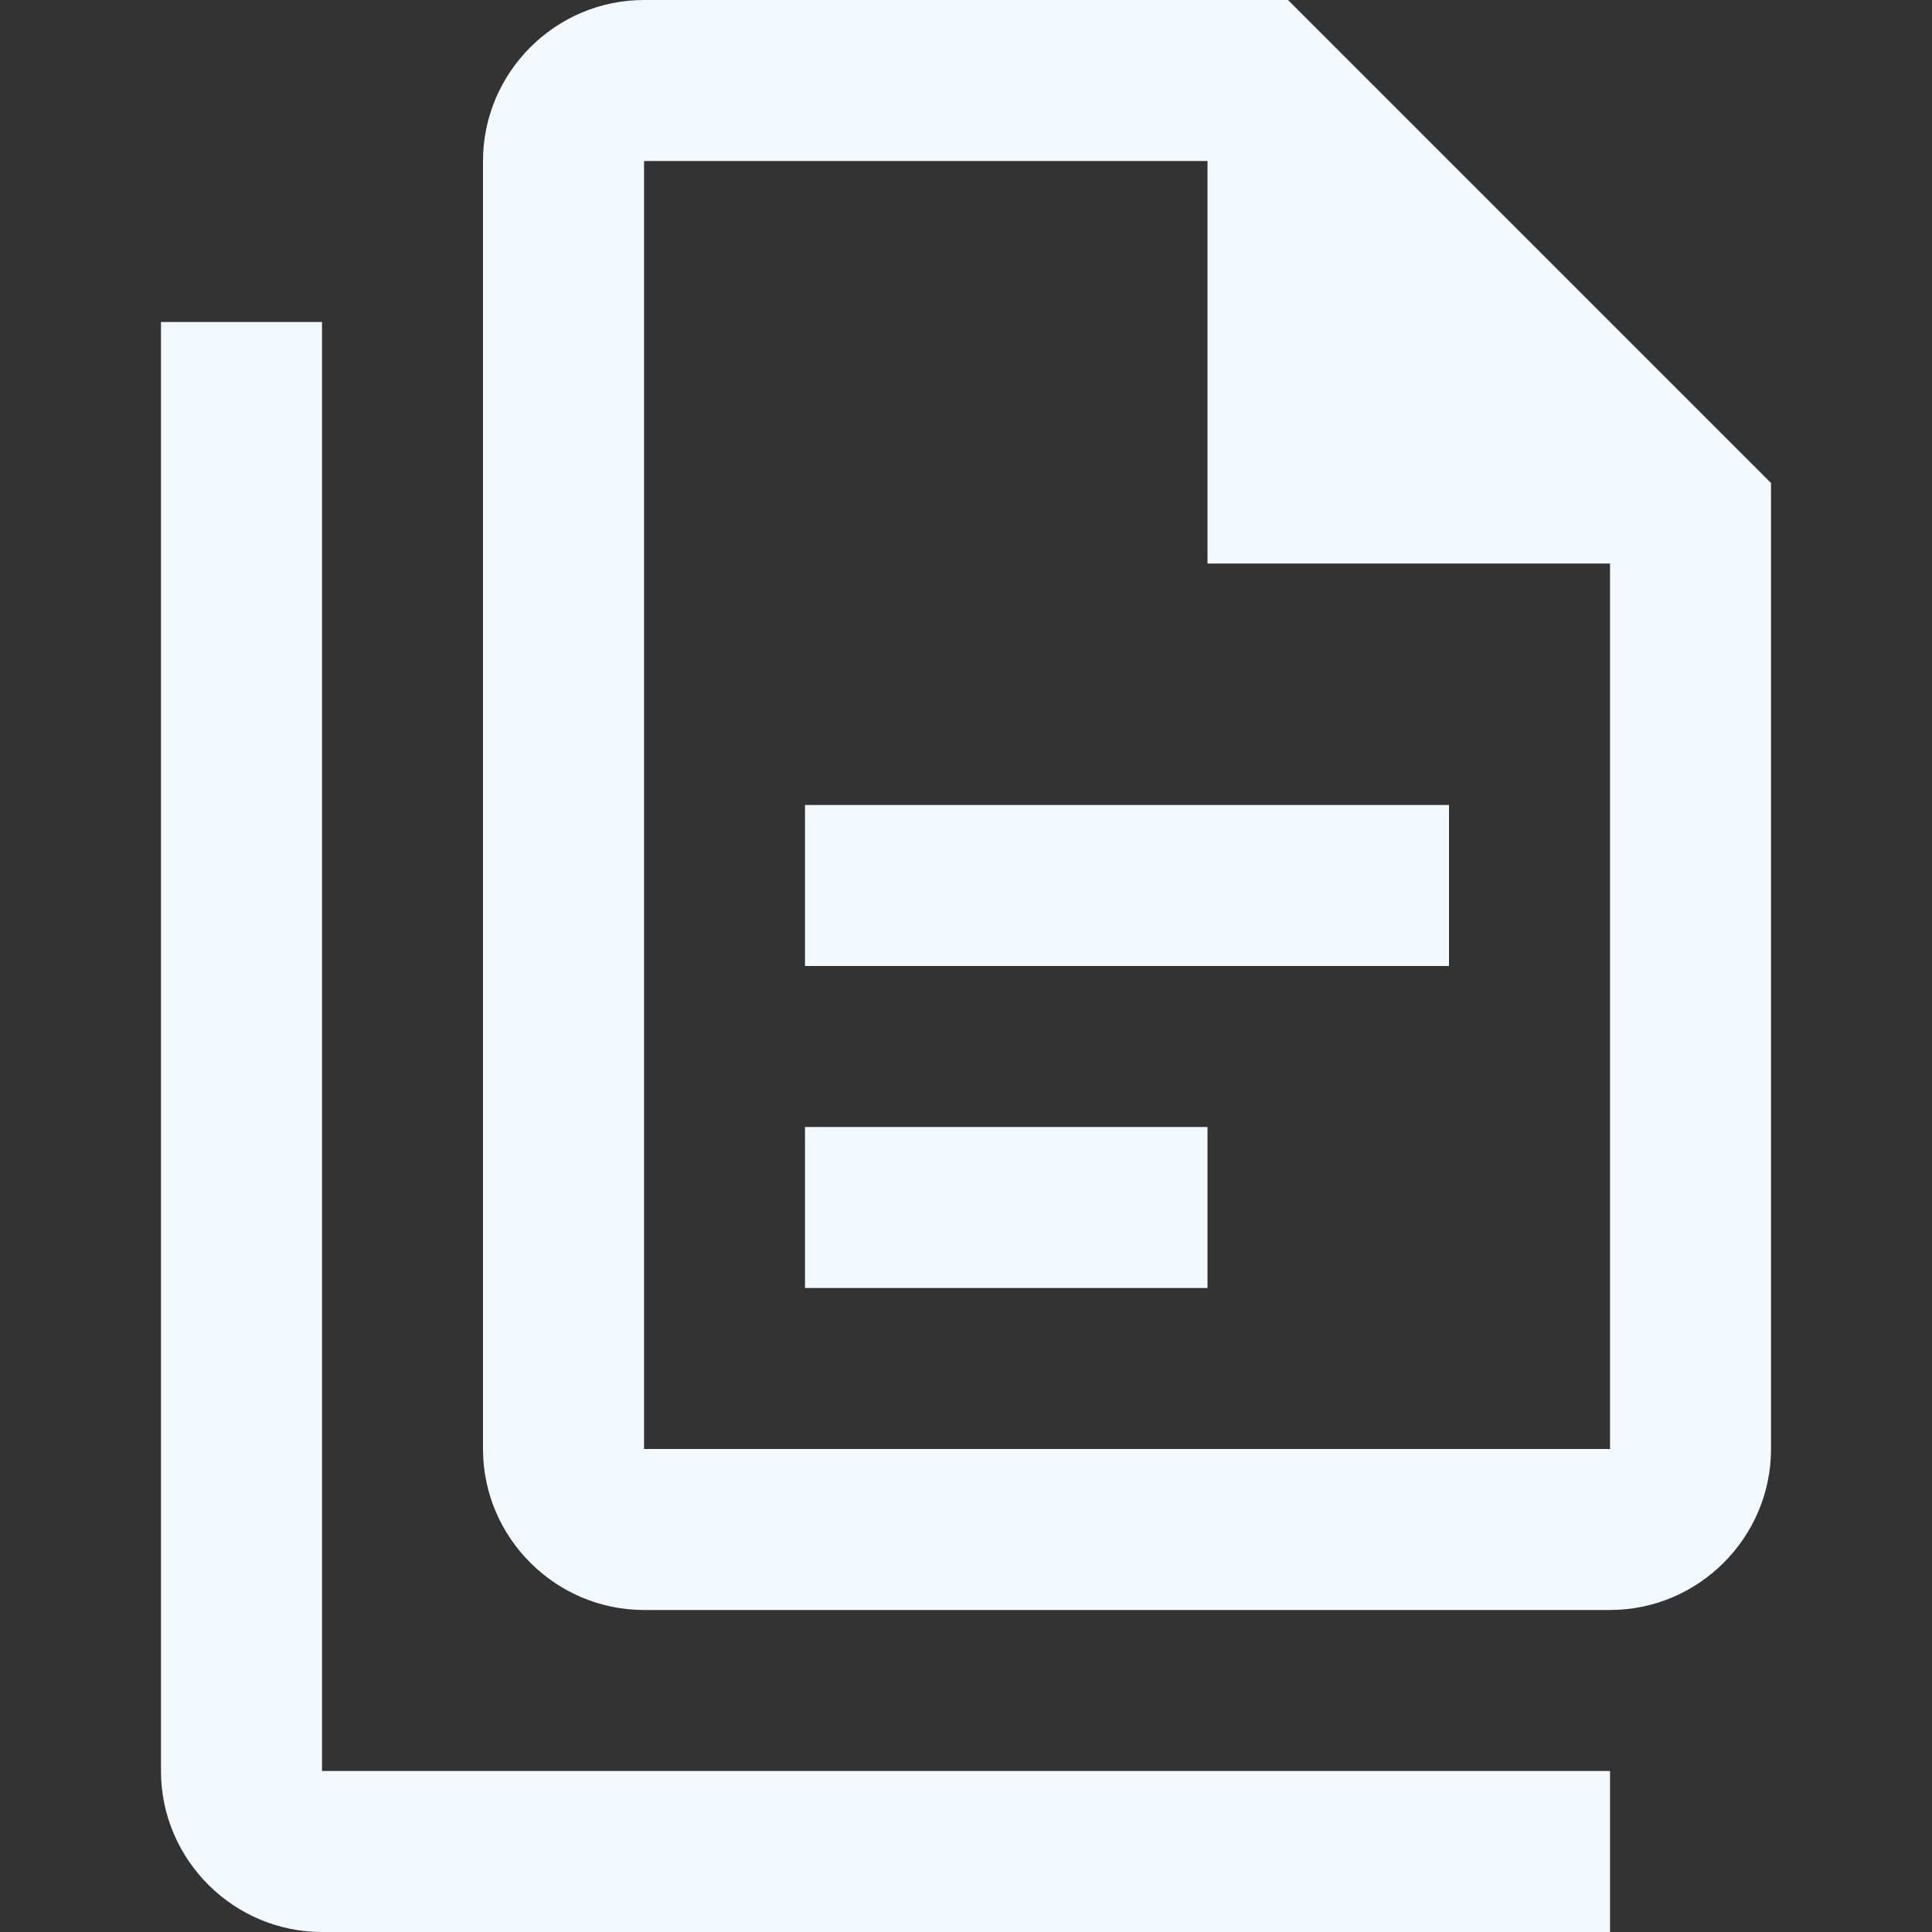 <svg width="40" height="40" viewBox="0 0 40 40" fill="none" xmlns="http://www.w3.org/2000/svg">
<rect x="0" y="0" width="40" height="40" fill="#333333" stroke="none"/>
<path d="M26.667 0H13.334C11.5 0 10 1.5 10 3.333V30C10 31.833 11.5 33.333 13.334 33.333H33.334C35.167 33.333 36.667 31.833 36.667 30V10L26.667 0ZM33.334 30H13.334V3.333H25V11.667H33.334V30ZM6.667 6.667V36.667H33.334V40H6.667C4.833 40 3.333 38.5 3.333 36.667V6.667H6.667ZM16.667 16.667V20H30V16.667H16.667ZM16.667 23.333V26.667H25V23.333H16.667Z" fill="#F2F9FF"/>
</svg>
